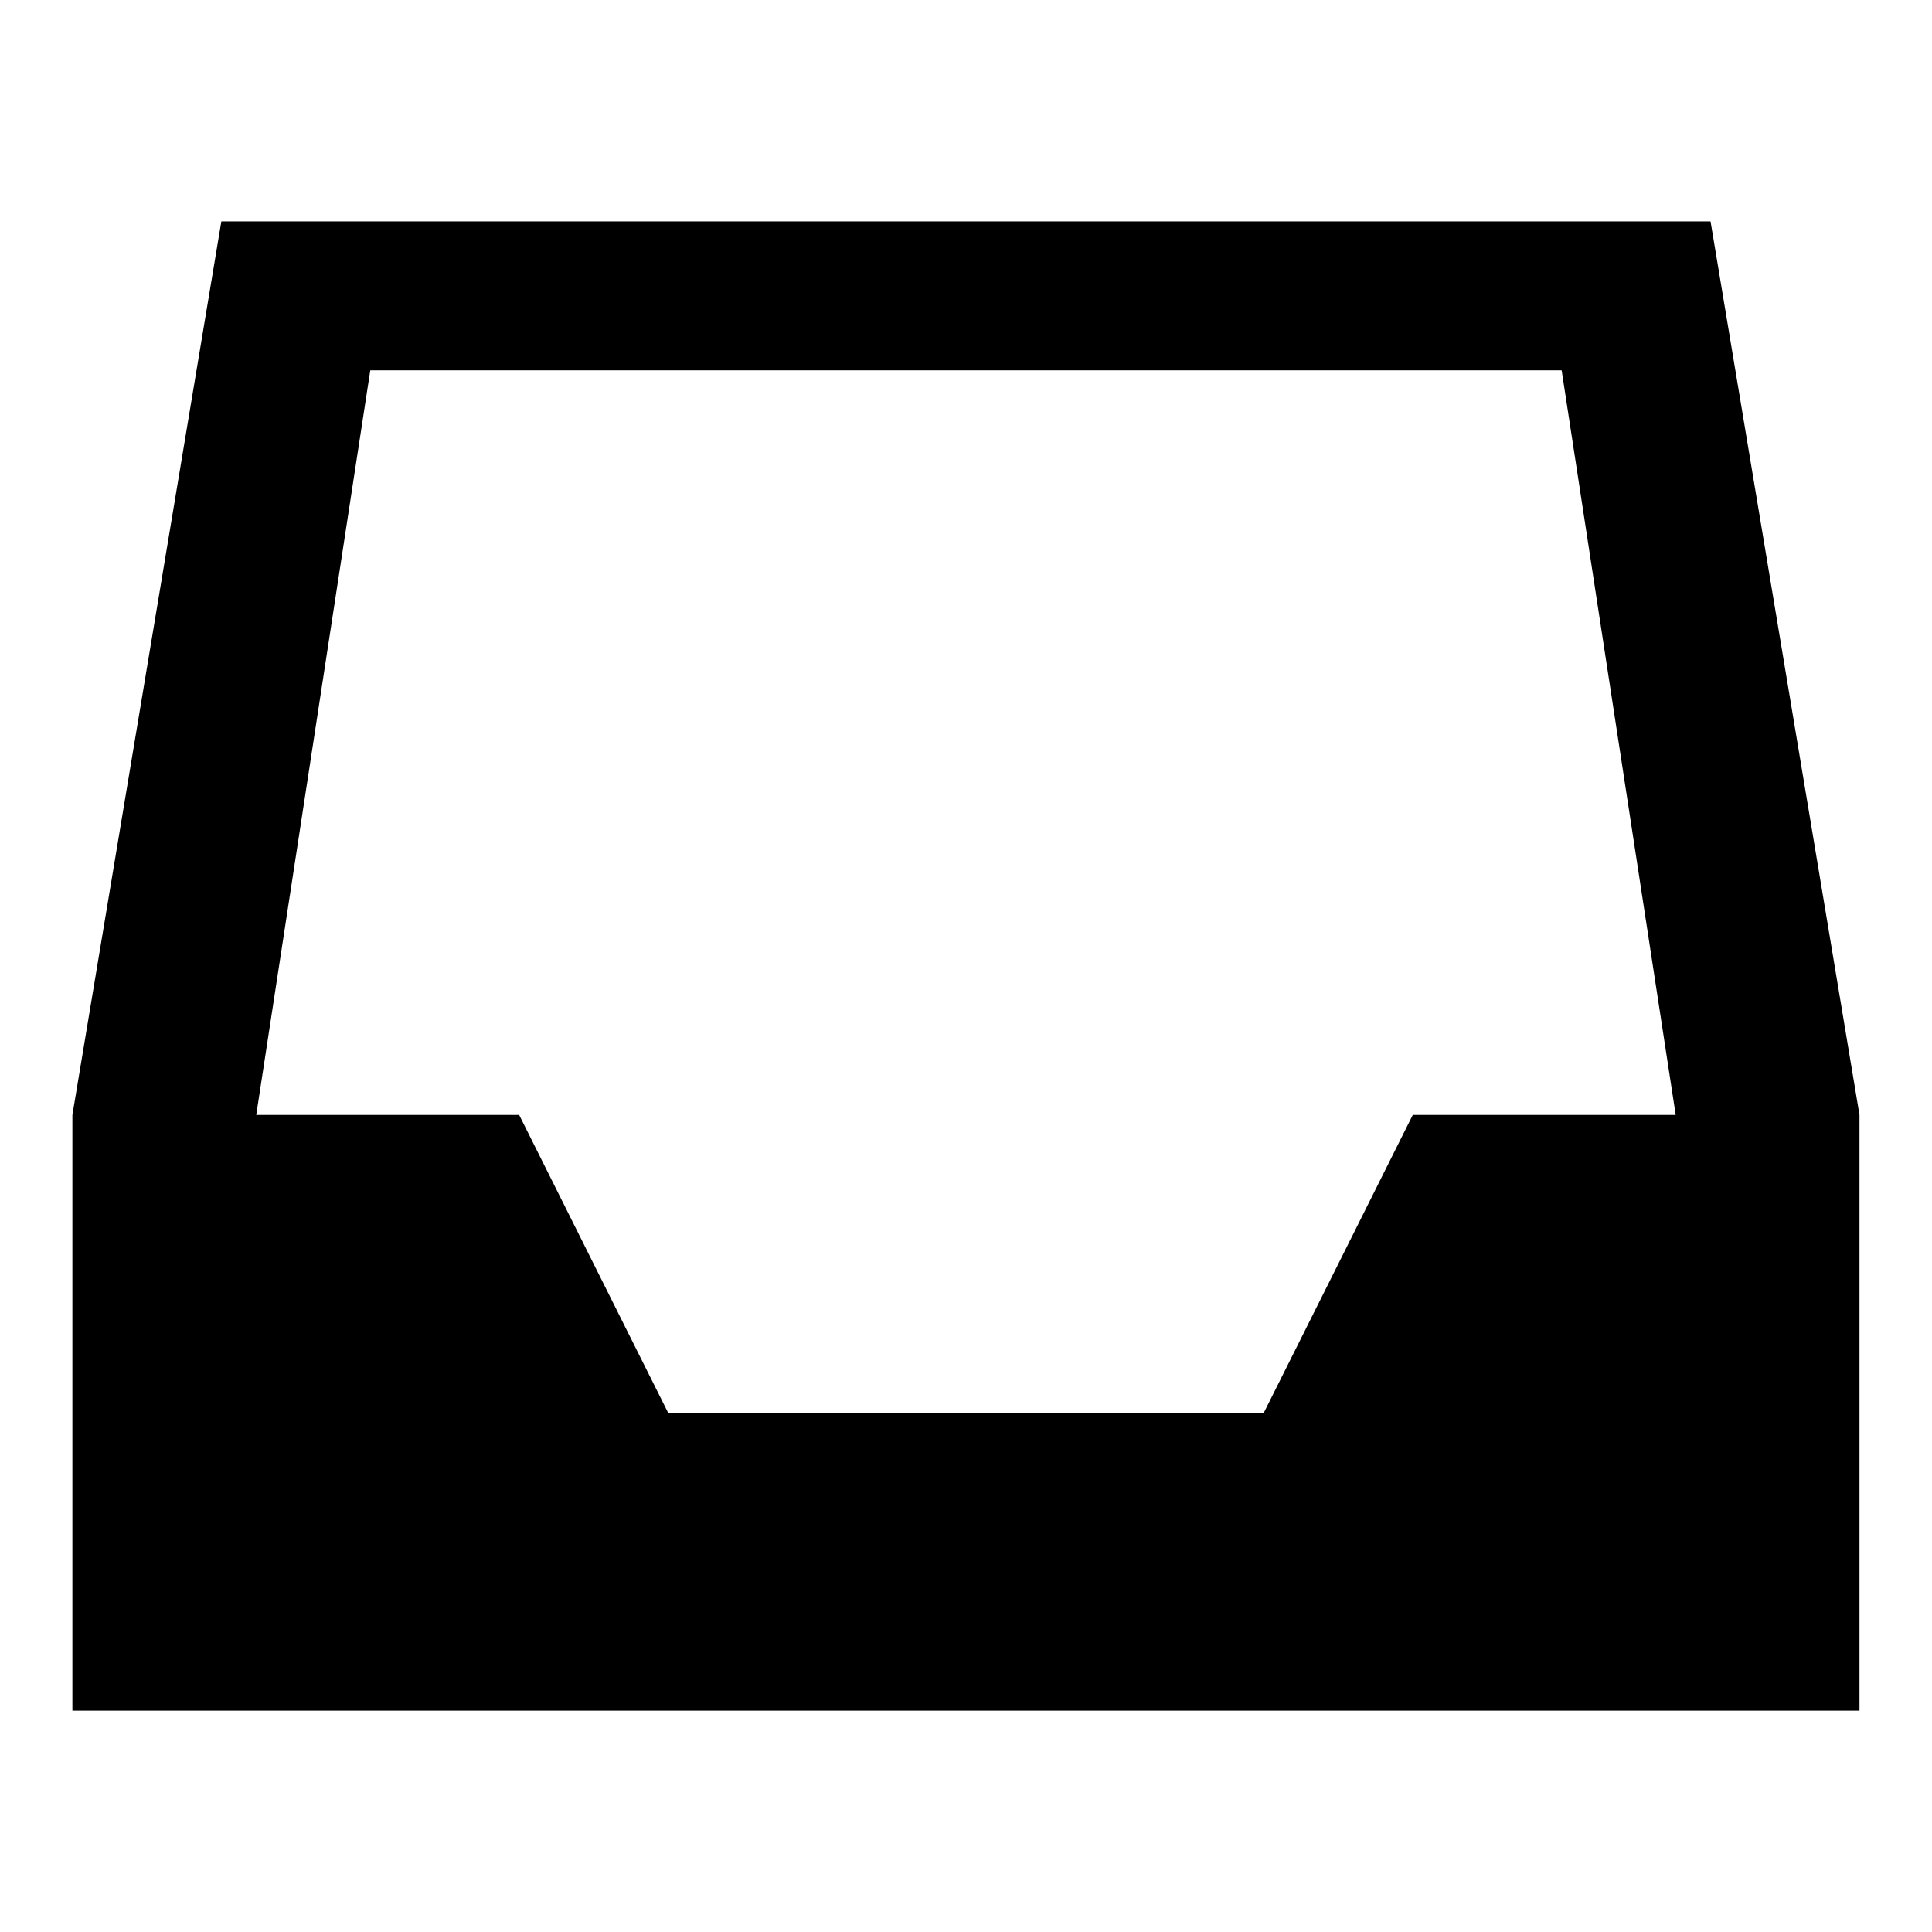 <?xml version="1.0" encoding="utf-8"?>
<!-- Generated by IcoMoon.io -->
<!DOCTYPE svg PUBLIC "-//W3C//DTD SVG 1.1//EN" "http://www.w3.org/Graphics/SVG/1.1/DTD/svg11.dtd">
<svg version="1.1" xmlns="http://www.w3.org/2000/svg" xmlns:xlink="http://www.w3.org/1999/xlink" width="32" height="32" viewBox="0 0 32 32">
<path d="M28.333 3.667h-24.667l-2.467 14.8v9.867h29.6v-9.867l-2.467-14.8zM23.4 18.467l-2.467 4.933h-9.867l-2.467-4.933h-4.355l1.889-12.333h19.733l1.889 12.333h-4.355z"></path>
</svg>
